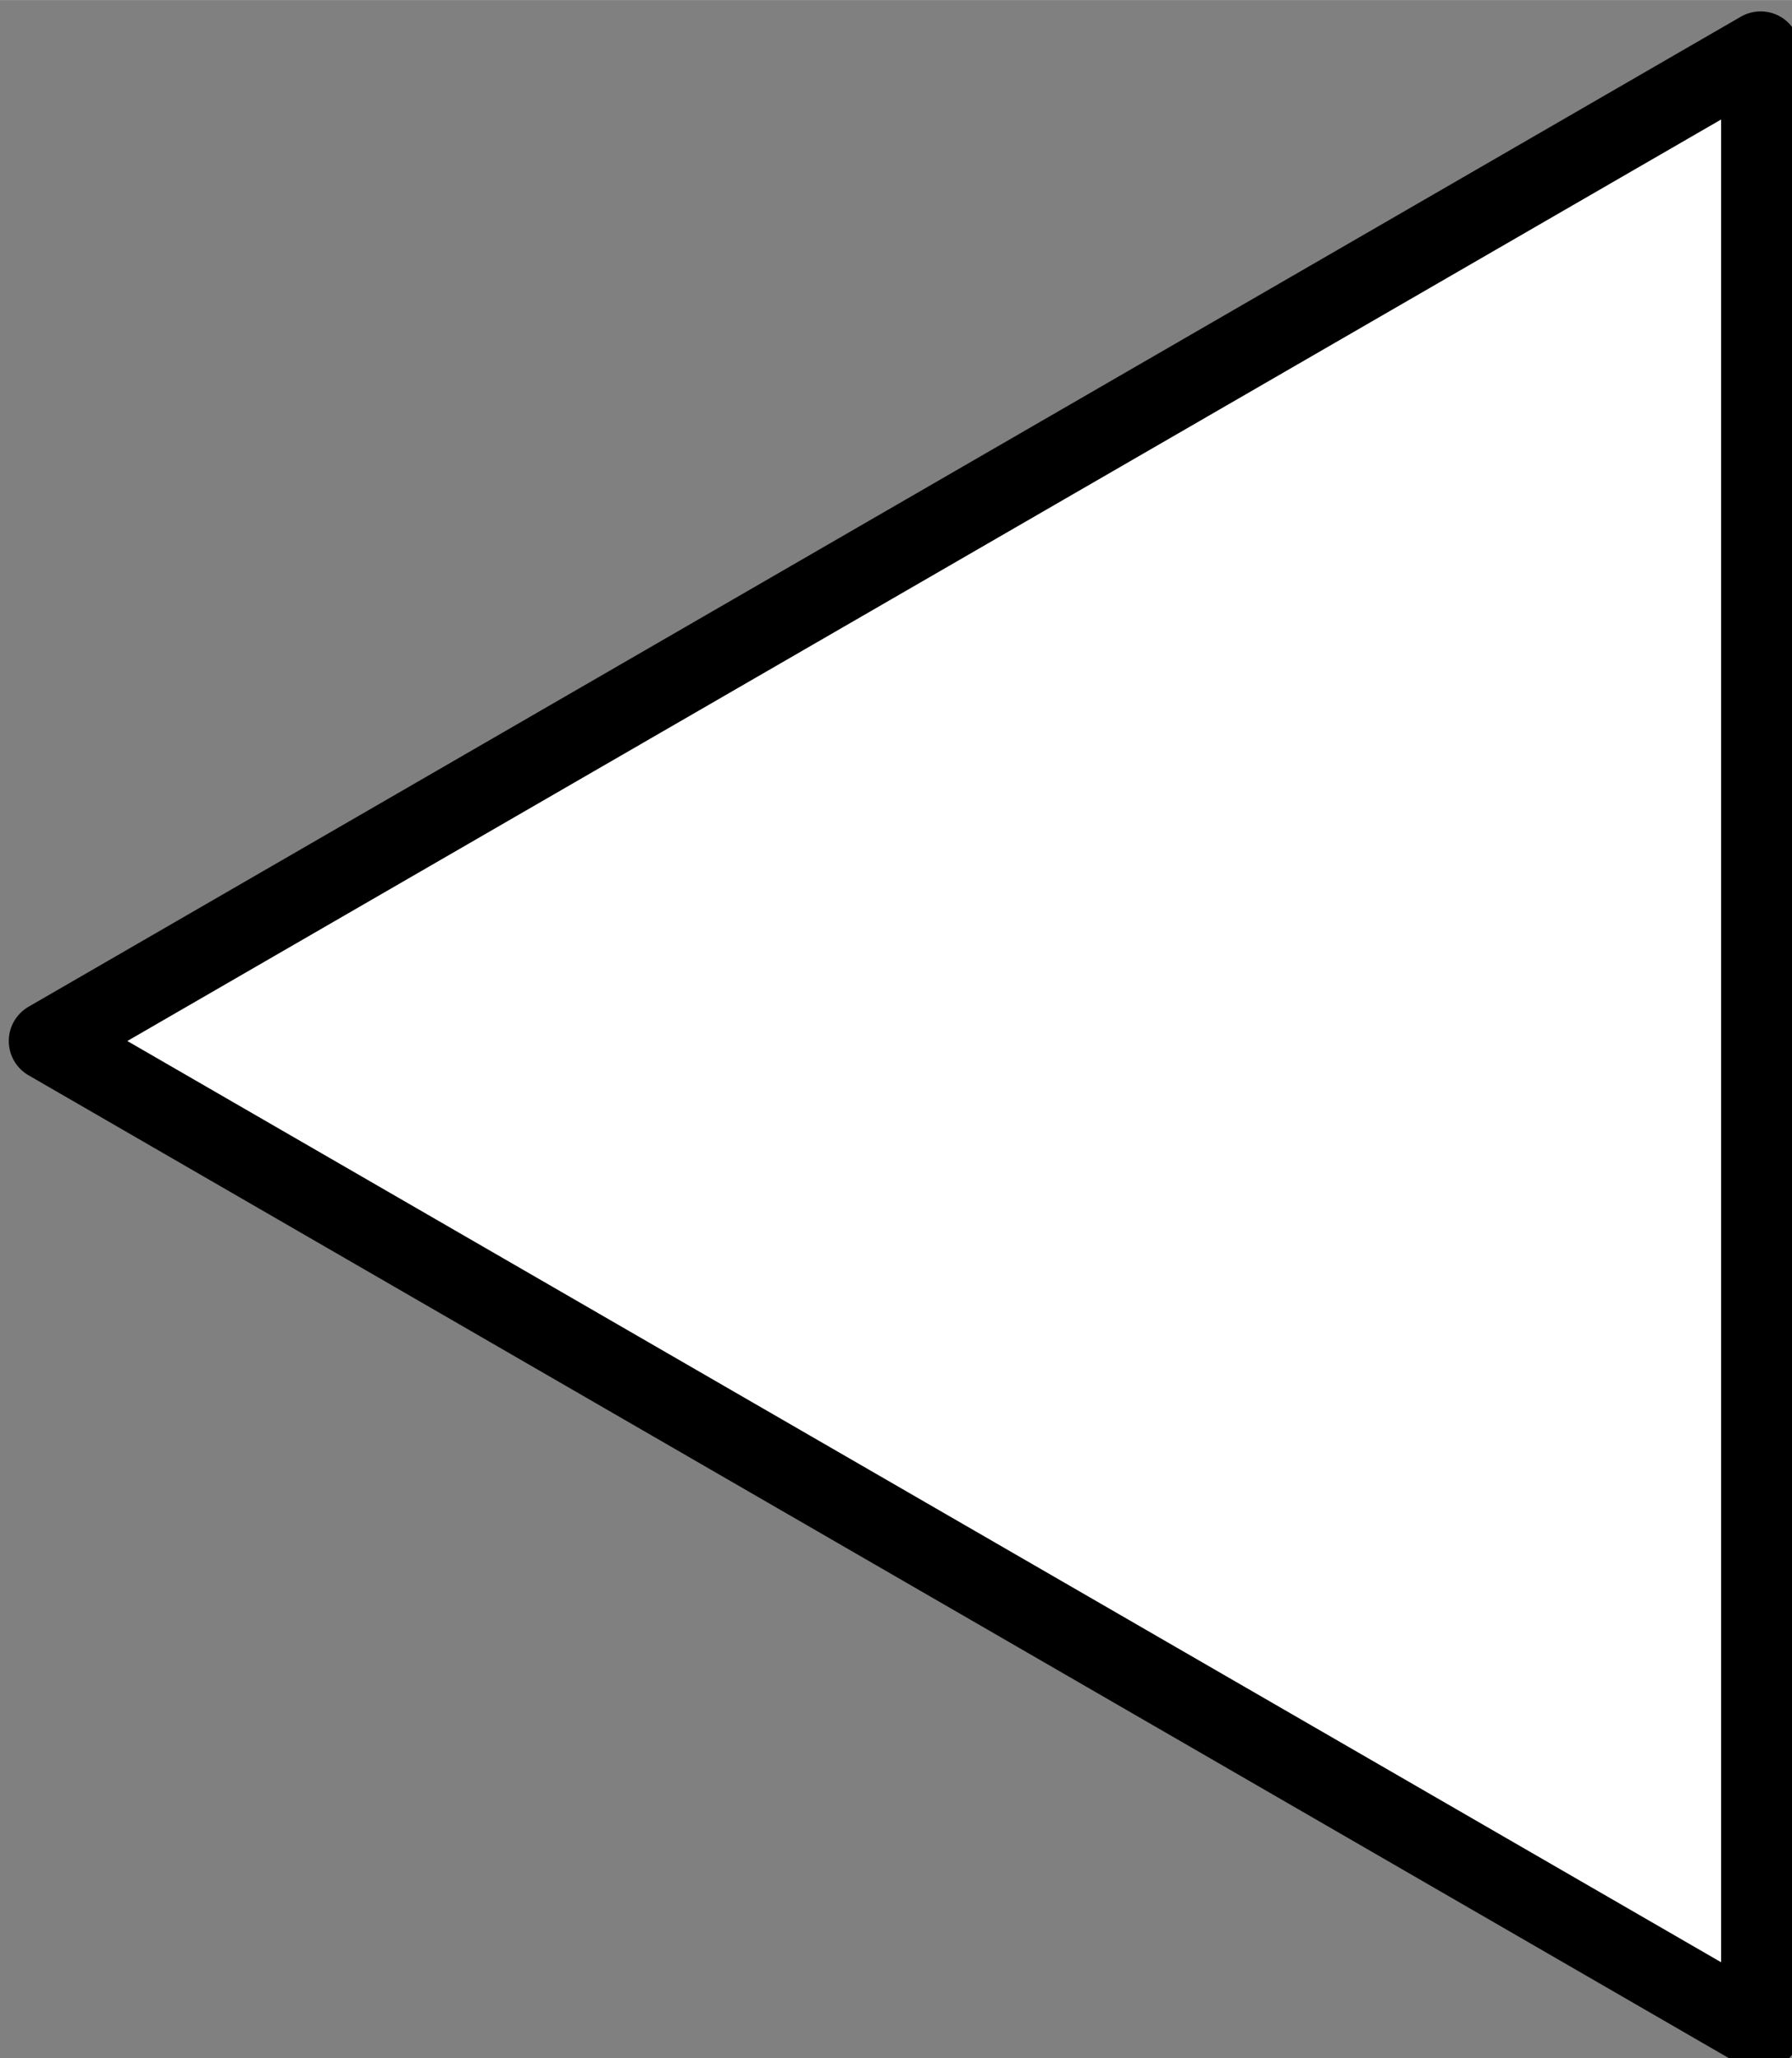 <?xml version="1.0" encoding="UTF-8" standalone="no"?>
<!-- Created with Inkscape (http://www.inkscape.org/) -->

<svg
   width="22.646"
   height="26"
   viewBox="0 0 5.992 6.879"
   version="1.1"
   id="svg1"
   xmlns="http://www.w3.org/2000/svg"
   xmlns:svg="http://www.w3.org/2000/svg">
  <rect x="0" y="0" width="5.992" height="6.879" fill="#808080" stroke="none"/>
  <defs
     id="defs1" />
  <g
     id="layer1"
     transform="matrix(-0.961,0,0,0.962,82.548,-84.206)"
     style="stroke-width:0.275;stroke-dasharray:none">
    <path
       d="m 79.772,94.588 5.958,-3.439 -5.958,-3.44 z"
       style="clip-rule:evenodd;fill:#ffffff;fill-rule:evenodd;stroke:#000000;stroke-width:0.275;stroke-linecap:round;stroke-linejoin:round;stroke-miterlimit:1.5;stroke-dasharray:none"
       id="path16" />
  </g>
</svg>
